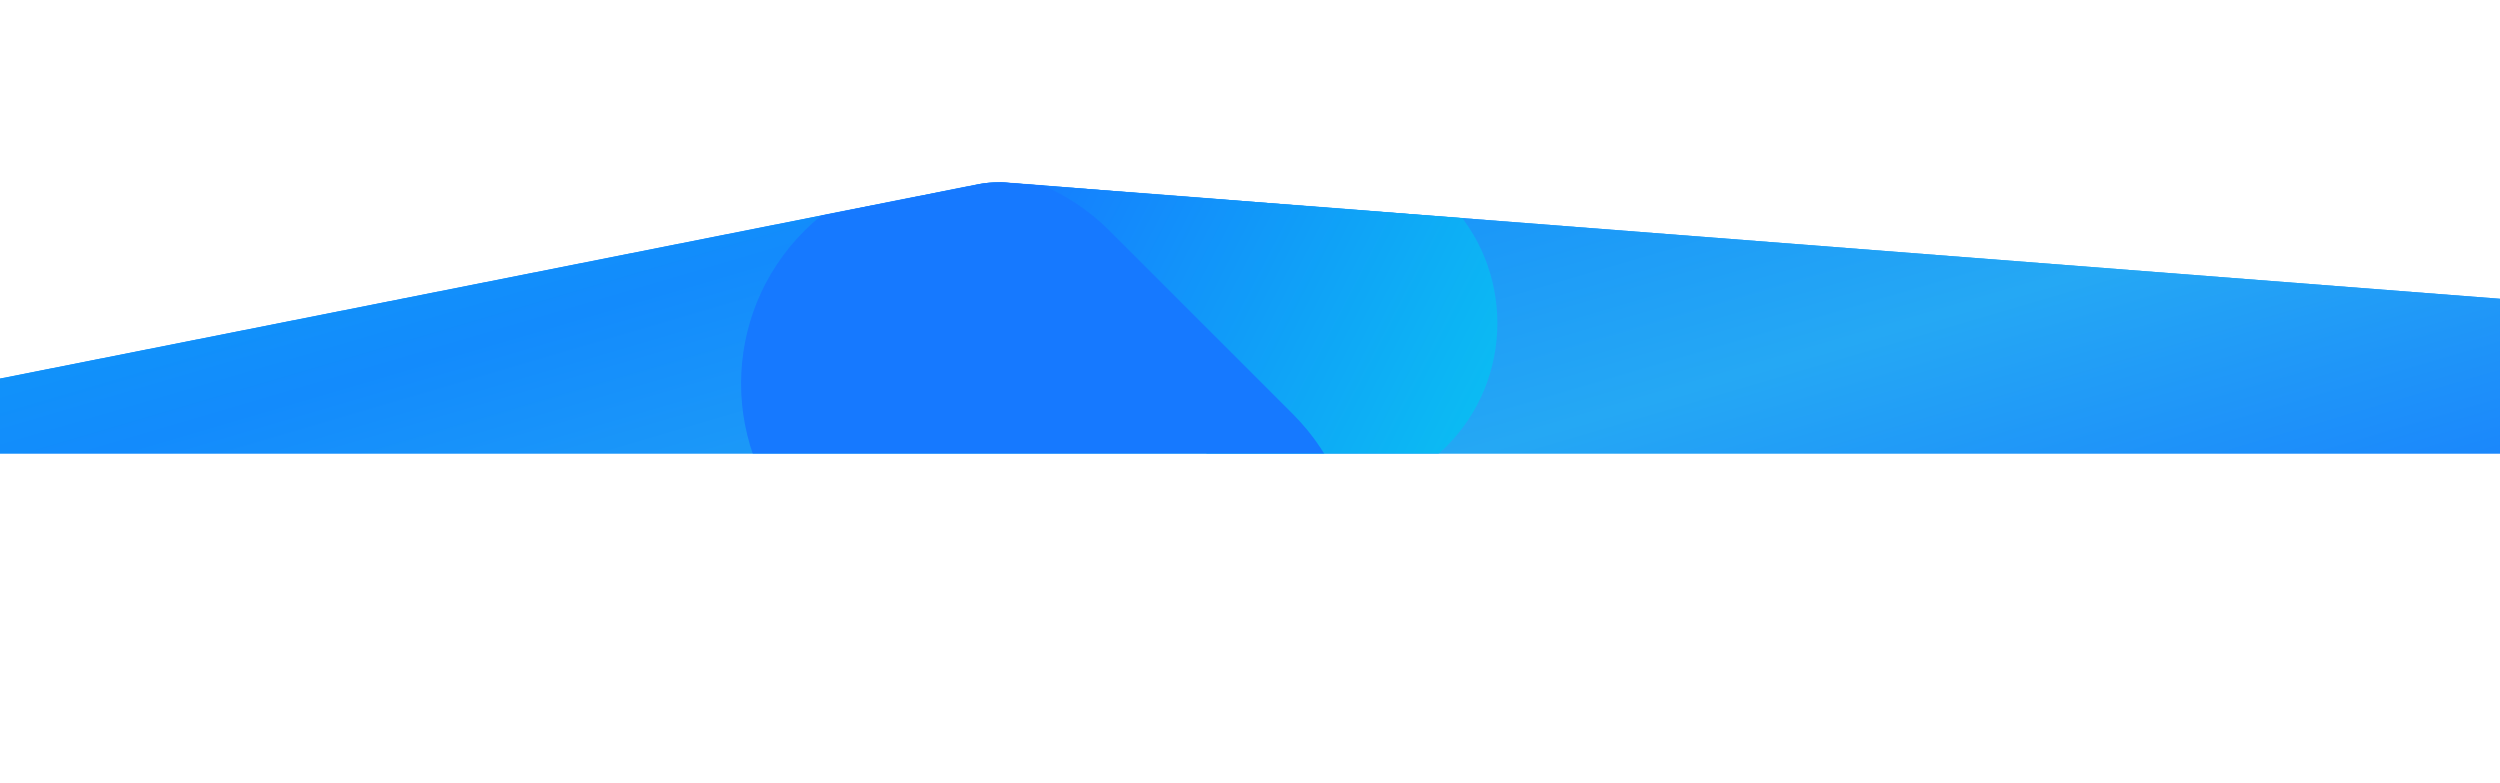 <svg id="图层_1" data-name="图层 1" xmlns="http://www.w3.org/2000/svg" viewBox="0 0 5210 1631.22"><defs><style>.cls-1{fill:#fff}.cls-2{fill:url(#未命名的渐变)}.cls-3{mask:url(#mask)}.cls-4{fill:url(#未命名的渐变_3)}.cls-5{mask:url(#mask-2)}.cls-6{fill:url(#未命名的渐变_4)}</style><linearGradient id="未命名的渐变" x1="2230.79" y1="948.45" x2="2229.42" y2="948.95" gradientTransform="matrix(5210 0 0 -564.94 -11616070 536307.21)" gradientUnits="userSpaceOnUse"><stop offset="0" stop-color="#1679ff"/><stop offset=".38" stop-color="#25a8f4"/><stop offset=".73" stop-color="#138bfc"/><stop offset="1" stop-color="#0c9ff4"/></linearGradient><mask id="mask" x="0" y="0" width="5210" height="1037.72" maskUnits="userSpaceOnUse"><g transform="translate(0 379.99)"><g id="mask-3"><path id="path-2" class="cls-1" d="M2097.6.72L5210 242.66V565H0V409L2037.7 4.28a220 220 0 0 1 59.9-3.56z"/></g></g></mask><linearGradient id="未命名的渐变_3" x1="2228.92" y1="946.87" x2="2230.89" y2="947.26" gradientTransform="matrix(0 1165.76 728.6 0 -687355.73 -2598783.74)" gradientUnits="userSpaceOnUse"><stop offset="0" stop-color="#1679ff"/><stop offset="1" stop-color="#00ffe6"/></linearGradient><mask id="mask-2" x="0" y="349.38" width="5210" height="1281.84" maskUnits="userSpaceOnUse"><g transform="translate(0 379.99)"><g id="mask-3-2" data-name="mask-3"><path id="path-2-2" data-name="path-2" class="cls-1" d="M2097.6.72L5210 242.66V565H0V409L2037.7 4.28a220 220 0 0 1 59.9-3.56z"/></g></g></mask><linearGradient id="未命名的渐变_4" x1="2228.97" y1="947.4" x2="2229.53" y2="947.44" gradientTransform="rotate(-45 576377.275 -4298953.189) scale(1439.99 -900.01)" gradientUnits="userSpaceOnUse"><stop offset="0" stop-color="#1679ff"/><stop offset="1" stop-color="#0ea6f6"/></linearGradient></defs><title>bg</title><g id="FD_homepage_1920" data-name="FD homepage 1920"><g id="bottom"><g id="Group-7"><path id="Mask-3-3" data-name="Mask" class="cls-2" d="M2097.6.72L5210 242.66V565H0V409L2037.7 4.28a220 220 0 0 1 59.9-3.56z" transform="translate(0 379.99)"/><g id="Mask-4" data-name="Mask"><path id="path-2-3" data-name="path-2" class="cls-2" d="M2097.6.72L5210 242.66V565H0V409L2037.7 4.28a220 220 0 0 1 59.9-3.56z" transform="translate(0 379.99)"/></g><g class="cls-3"><rect id="Rectangle-15-Copy-2" class="cls-4" x="2237.37" y="-444.01" width="728.6" height="1165.76" rx="364.3" ry="364.3" transform="rotate(-45 3060.358 328.858)"/></g><g class="cls-5"><path id="Rectangle-15-Copy" class="cls-6" d="M2312.59 101.2L2694.43 483c175.74 175.73 175.74 460.66 0 636.39-175.73 175.74-460.66 175.74-636.39 0l-381.84-381.8c-175.74-175.73-175.74-460.66 0-636.39 175.73-175.74 460.66-175.74 636.39 0z" transform="translate(0 379.99)"/></g></g></g></g></svg>